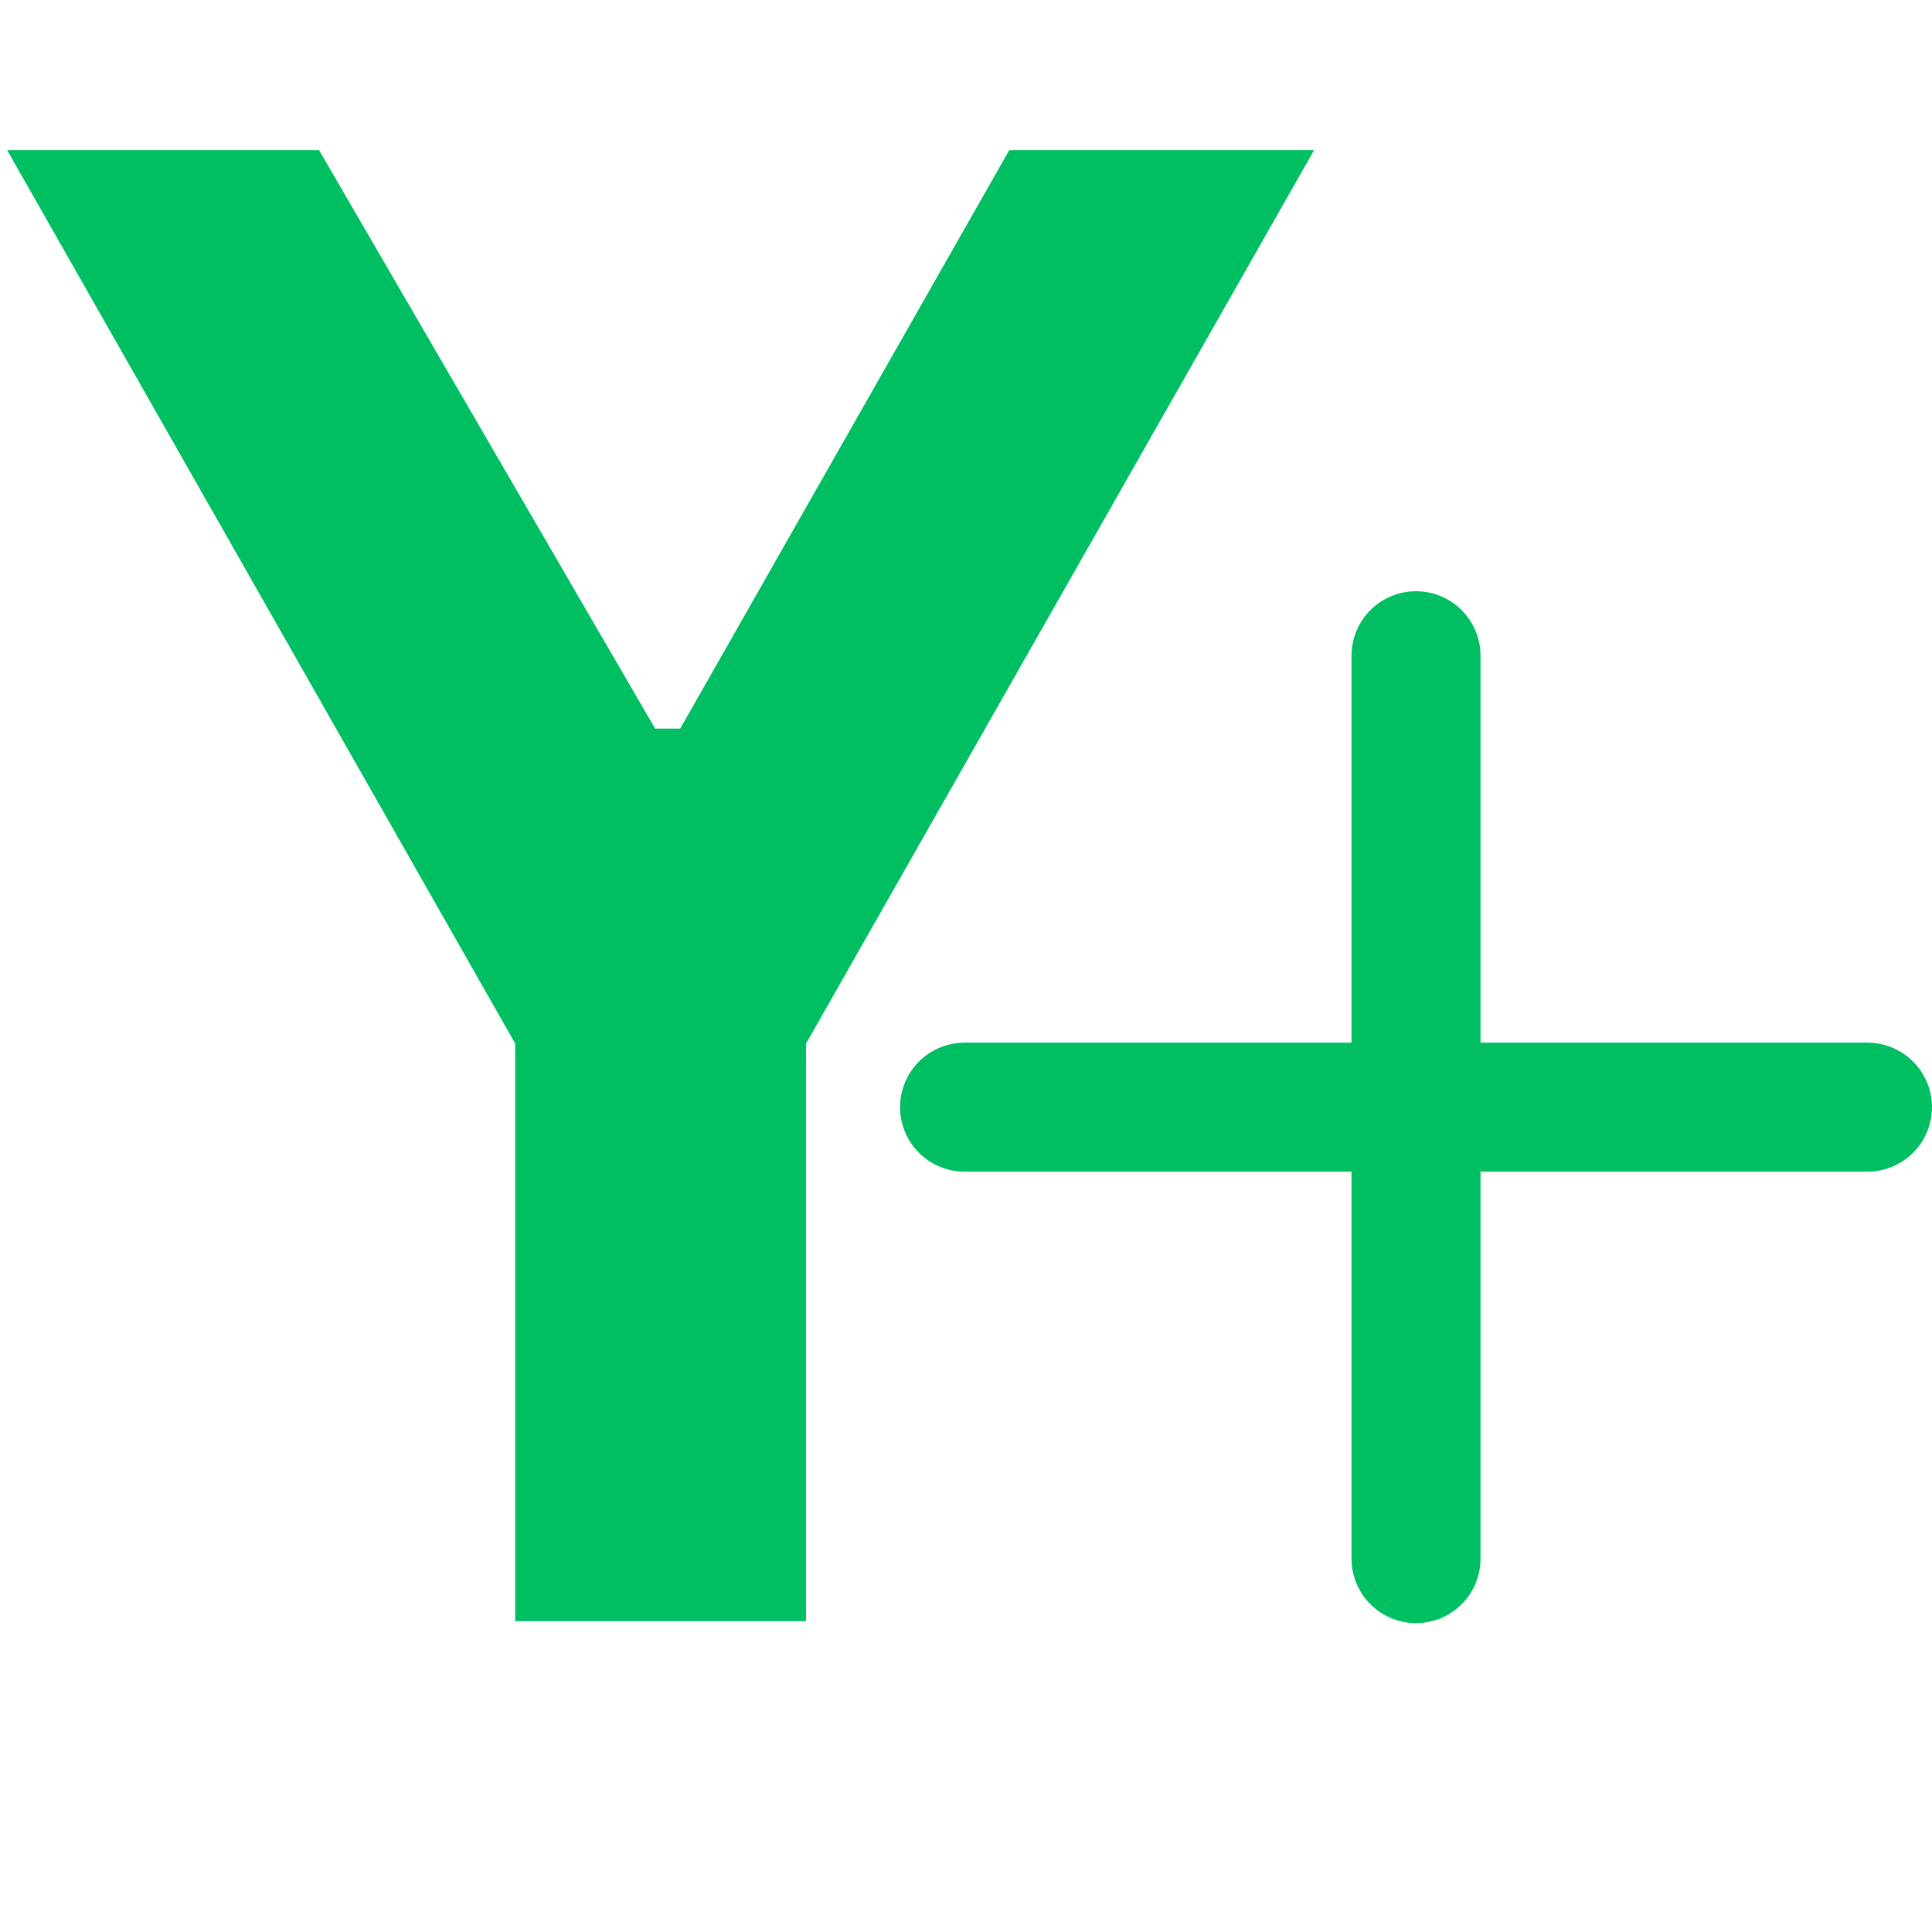 <svg xmlns="http://www.w3.org/2000/svg" xmlns:xlink="http://www.w3.org/1999/xlink" width="500" zoomAndPan="magnify" viewBox="0 0 375 375" height="500" preserveAspectRatio="xMidYMid meet" version="1.0"><defs><g/><clipPath id="25fbac767c"><path d="M 174.699 114.754 L 374.949 114.754 L 374.949 315.004 L 174.699 315.004 Z M 174.699 114.754 " clip-rule="nonzero"/></clipPath></defs><g fill="#00bf63" fill-opacity="1"><g transform="translate(0, 314.67)"><g><path d="M 156.453 0 L 100 0 L 100 -112.109 L 1.375 -285.547 L 61.922 -285.547 L 127.156 -173.25 L 132.031 -173.25 L 195.906 -285.547 L 255.078 -285.547 L 156.453 -112.109 Z M 156.453 0 "/></g></g></g><g clip-path="url(#25fbac767c)"><path fill="#00bf63" d="M 362.477 202.383 L 287.367 202.383 L 287.367 127.27 C 287.367 123.949 286.047 120.766 283.699 118.418 C 281.352 116.07 278.168 114.754 274.848 114.754 C 271.527 114.754 268.344 116.07 265.996 118.418 C 263.648 120.766 262.328 123.949 262.328 127.27 L 262.328 202.383 L 187.219 202.383 C 183.898 202.383 180.715 203.703 178.367 206.047 C 176.02 208.395 174.699 211.582 174.699 214.902 C 174.699 218.219 176.02 221.406 178.367 223.754 C 180.715 226.102 183.898 227.418 187.219 227.418 L 262.328 227.418 L 262.328 302.531 C 262.328 305.852 263.648 309.035 265.996 311.383 C 268.344 313.73 271.527 315.051 274.848 315.051 C 278.168 315.051 281.352 313.73 283.699 311.383 C 286.047 309.035 287.367 305.852 287.367 302.531 L 287.367 227.418 L 362.477 227.418 C 365.797 227.418 368.984 226.102 371.328 223.754 C 373.676 221.406 374.996 218.219 374.996 214.902 C 374.996 211.582 373.676 208.395 371.328 206.047 C 368.984 203.703 365.797 202.383 362.477 202.383 Z M 362.477 202.383 " fill-opacity="1" fill-rule="nonzero"/></g></svg>